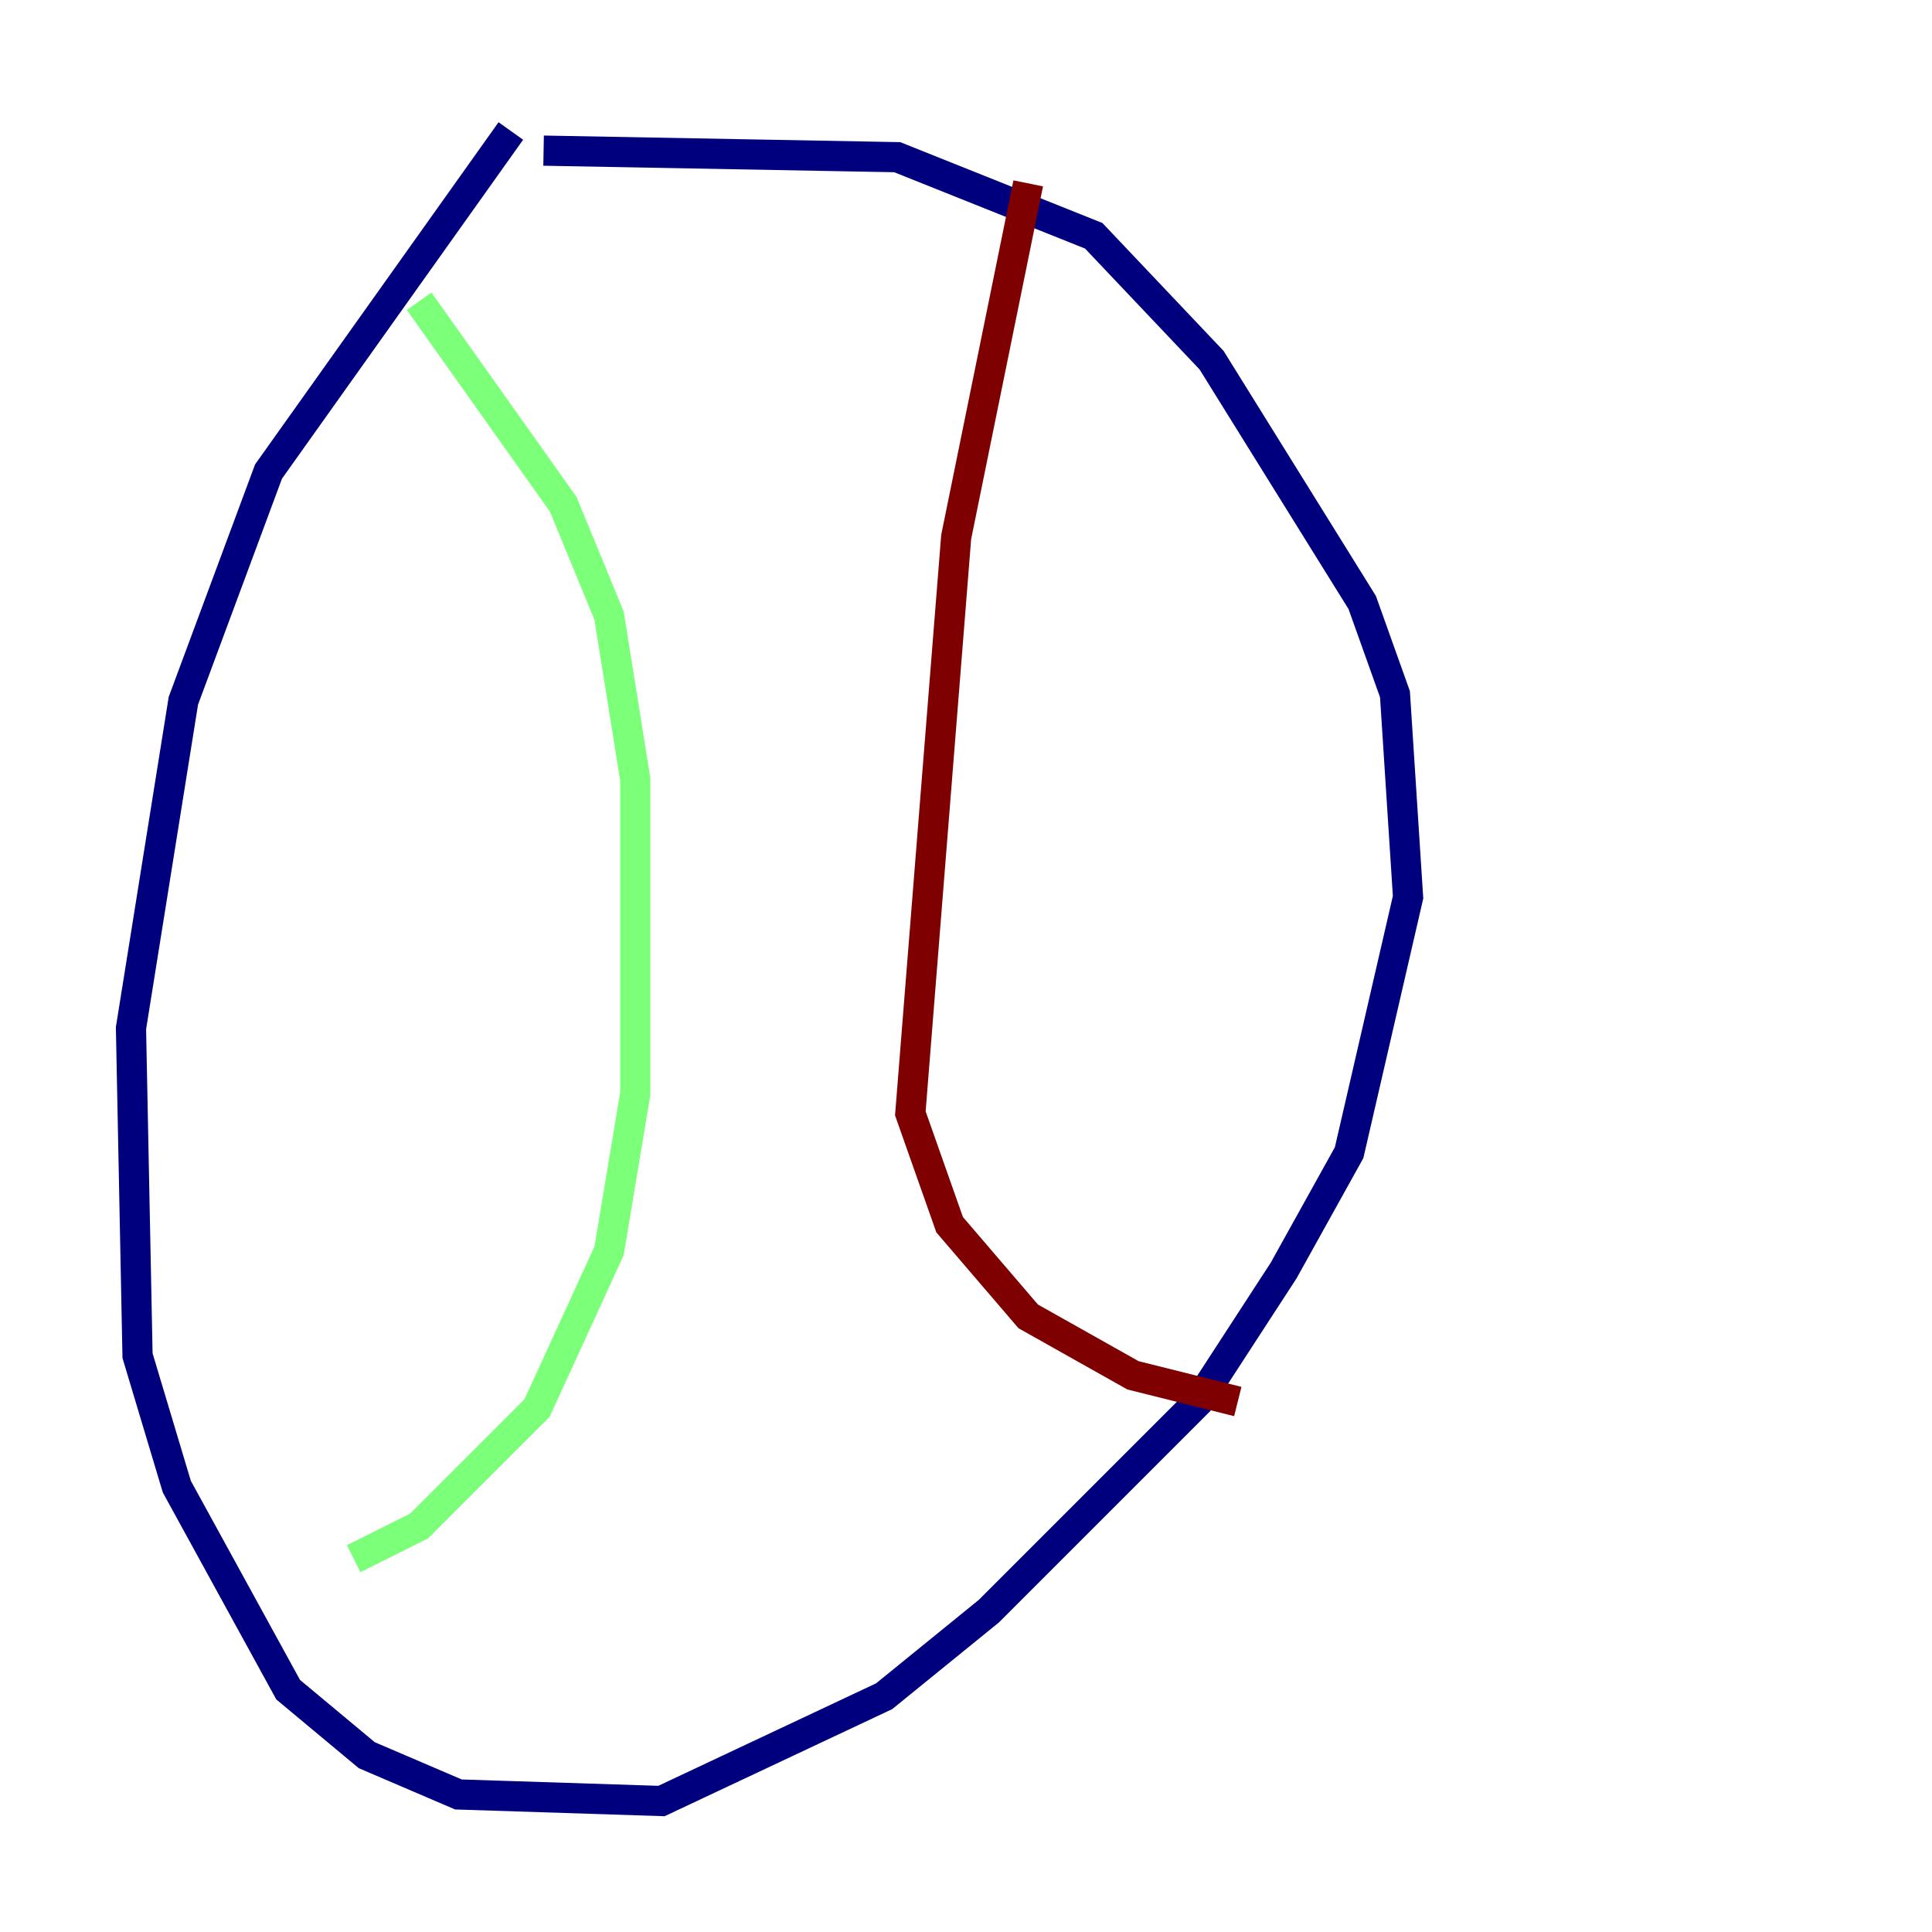 <?xml version="1.0" encoding="utf-8" ?>
<svg baseProfile="tiny" height="128" version="1.2" viewBox="0,0,128,128" width="128" xmlns="http://www.w3.org/2000/svg" xmlns:ev="http://www.w3.org/2001/xml-events" xmlns:xlink="http://www.w3.org/1999/xlink"><defs /><polyline fill="none" points="33.844,8.678 17.79,31.241 12.149,46.427 8.678,68.122 9.112,89.817 11.715,98.495 19.091,111.946 24.298,116.285 30.373,118.888 43.824,119.322 58.576,112.38 65.519,106.739 79.403,92.854 85.044,84.176 89.383,76.366 93.288,59.444 92.42,45.993 90.251,39.919 80.271,23.864 72.461,15.62 59.444,10.414 36.014,9.98" stroke="#00007f" stroke-width="2" /><polyline fill="none" points="27.77,19.959 37.315,33.41 40.352,40.786 42.088,51.634 42.088,72.461 40.352,82.875 35.58,93.288 27.77,101.098 23.43,103.268" stroke="#7cff79" stroke-width="2" /><polyline fill="none" points="68.122,12.149 63.349,35.58 60.312,73.763 62.915,81.139 68.122,87.214 75.064,91.119 82.007,92.854" stroke="#7f0000" stroke-width="2" /></svg>